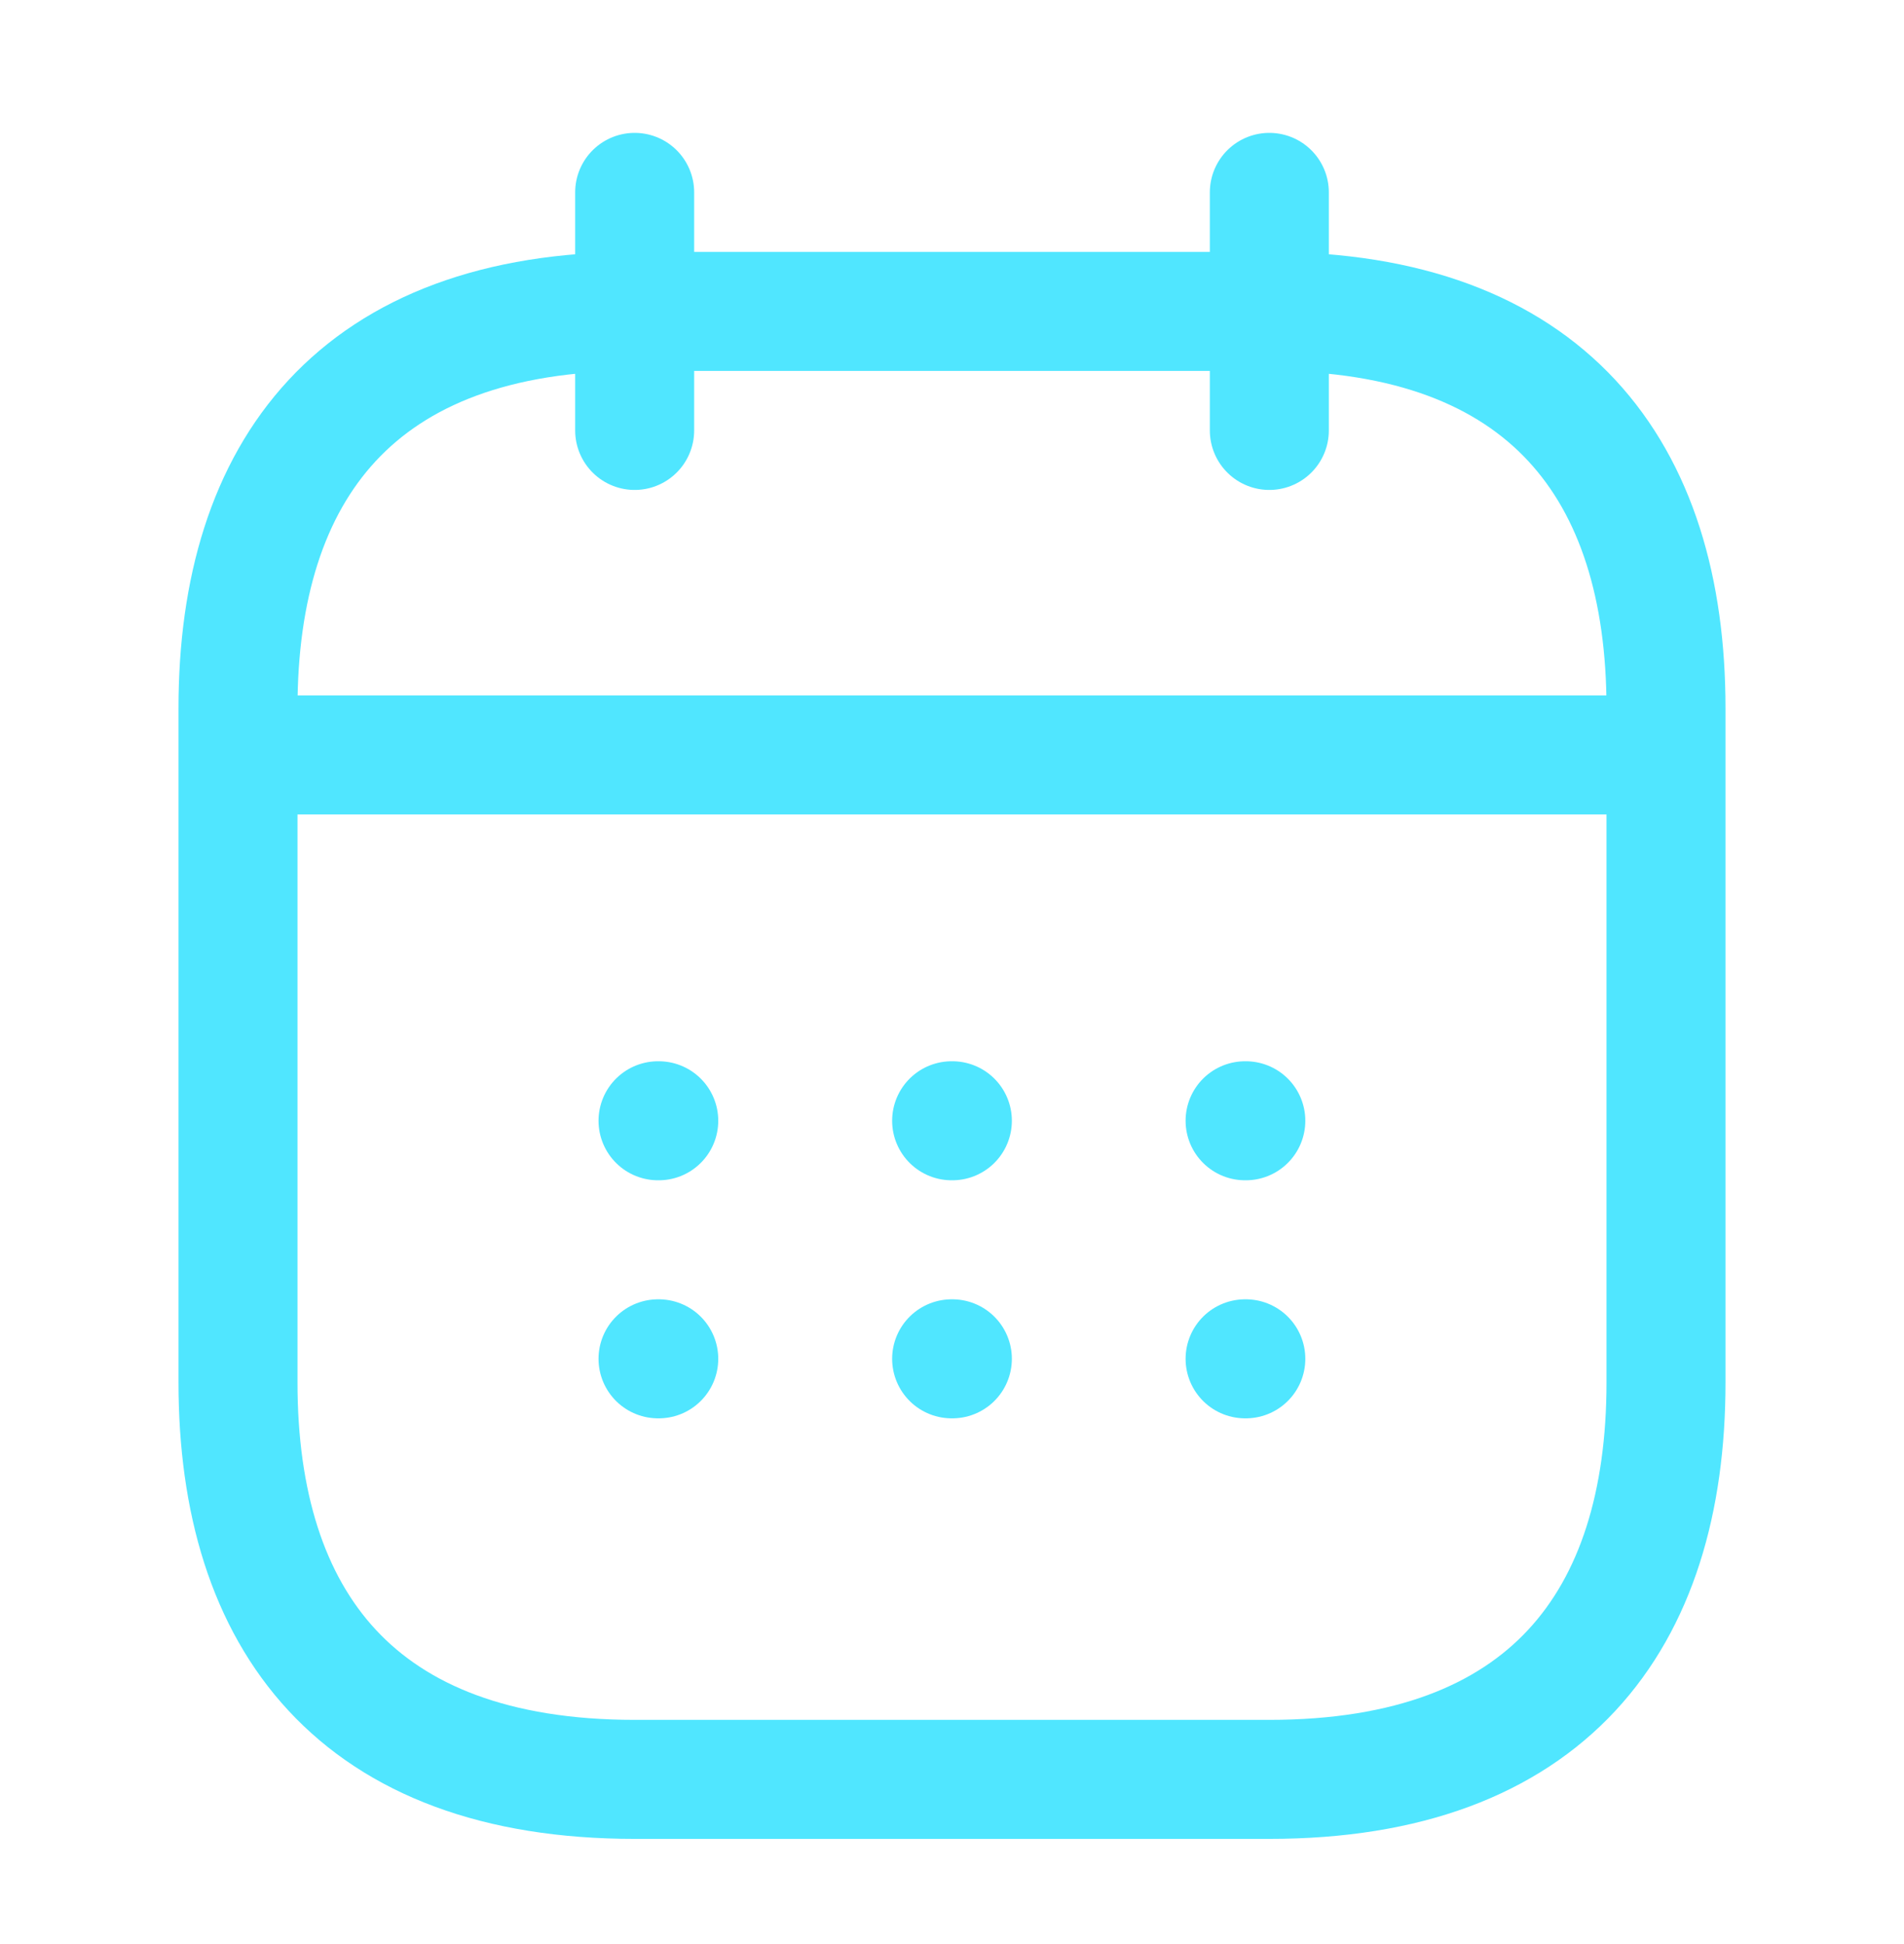 <svg width="48" height="49" viewBox="0 0 48 49" fill="none" xmlns="http://www.w3.org/2000/svg">
<path d="M16 4.849V10.849" stroke="#50E6FF" stroke-width="3" stroke-miterlimit="10" stroke-linecap="round" stroke-linejoin="round"/>
<path d="M32 4.849V10.849" stroke="#50E6FF" stroke-width="3" stroke-miterlimit="10" stroke-linecap="round" stroke-linejoin="round"/>
<path d="M7 19.029H41" stroke="#50E6FF" stroke-width="3" stroke-miterlimit="10" stroke-linecap="round" stroke-linejoin="round"/>
<path d="M42 17.849V34.849C42 40.849 39 44.849 32 44.849H16C9 44.849 6 40.849 6 34.849V17.849C6 11.849 9 7.849 16 7.849H32C39 7.849 42 11.849 42 17.849Z" stroke="#50E6FF" stroke-width="3" stroke-miterlimit="10" stroke-linecap="round" stroke-linejoin="round"/>
<path d="M31.389 28.249H31.407" stroke="#50E6FF" stroke-width="3" stroke-linecap="round" stroke-linejoin="round"/>
<path d="M31.389 34.249H31.407" stroke="#50E6FF" stroke-width="3" stroke-linecap="round" stroke-linejoin="round"/>
<path d="M23.991 28.249H24.009" stroke="#50E6FF" stroke-width="3" stroke-linecap="round" stroke-linejoin="round"/>
<path d="M23.991 34.249H24.009" stroke="#50E6FF" stroke-width="3" stroke-linecap="round" stroke-linejoin="round"/>
<path d="M16.589 28.249H16.607" stroke="#50E6FF" stroke-width="3" stroke-linecap="round" stroke-linejoin="round"/>
<path d="M16.589 34.249H16.607" stroke="#50E6FF" stroke-width="3" stroke-linecap="round" stroke-linejoin="round"/>
</svg>
